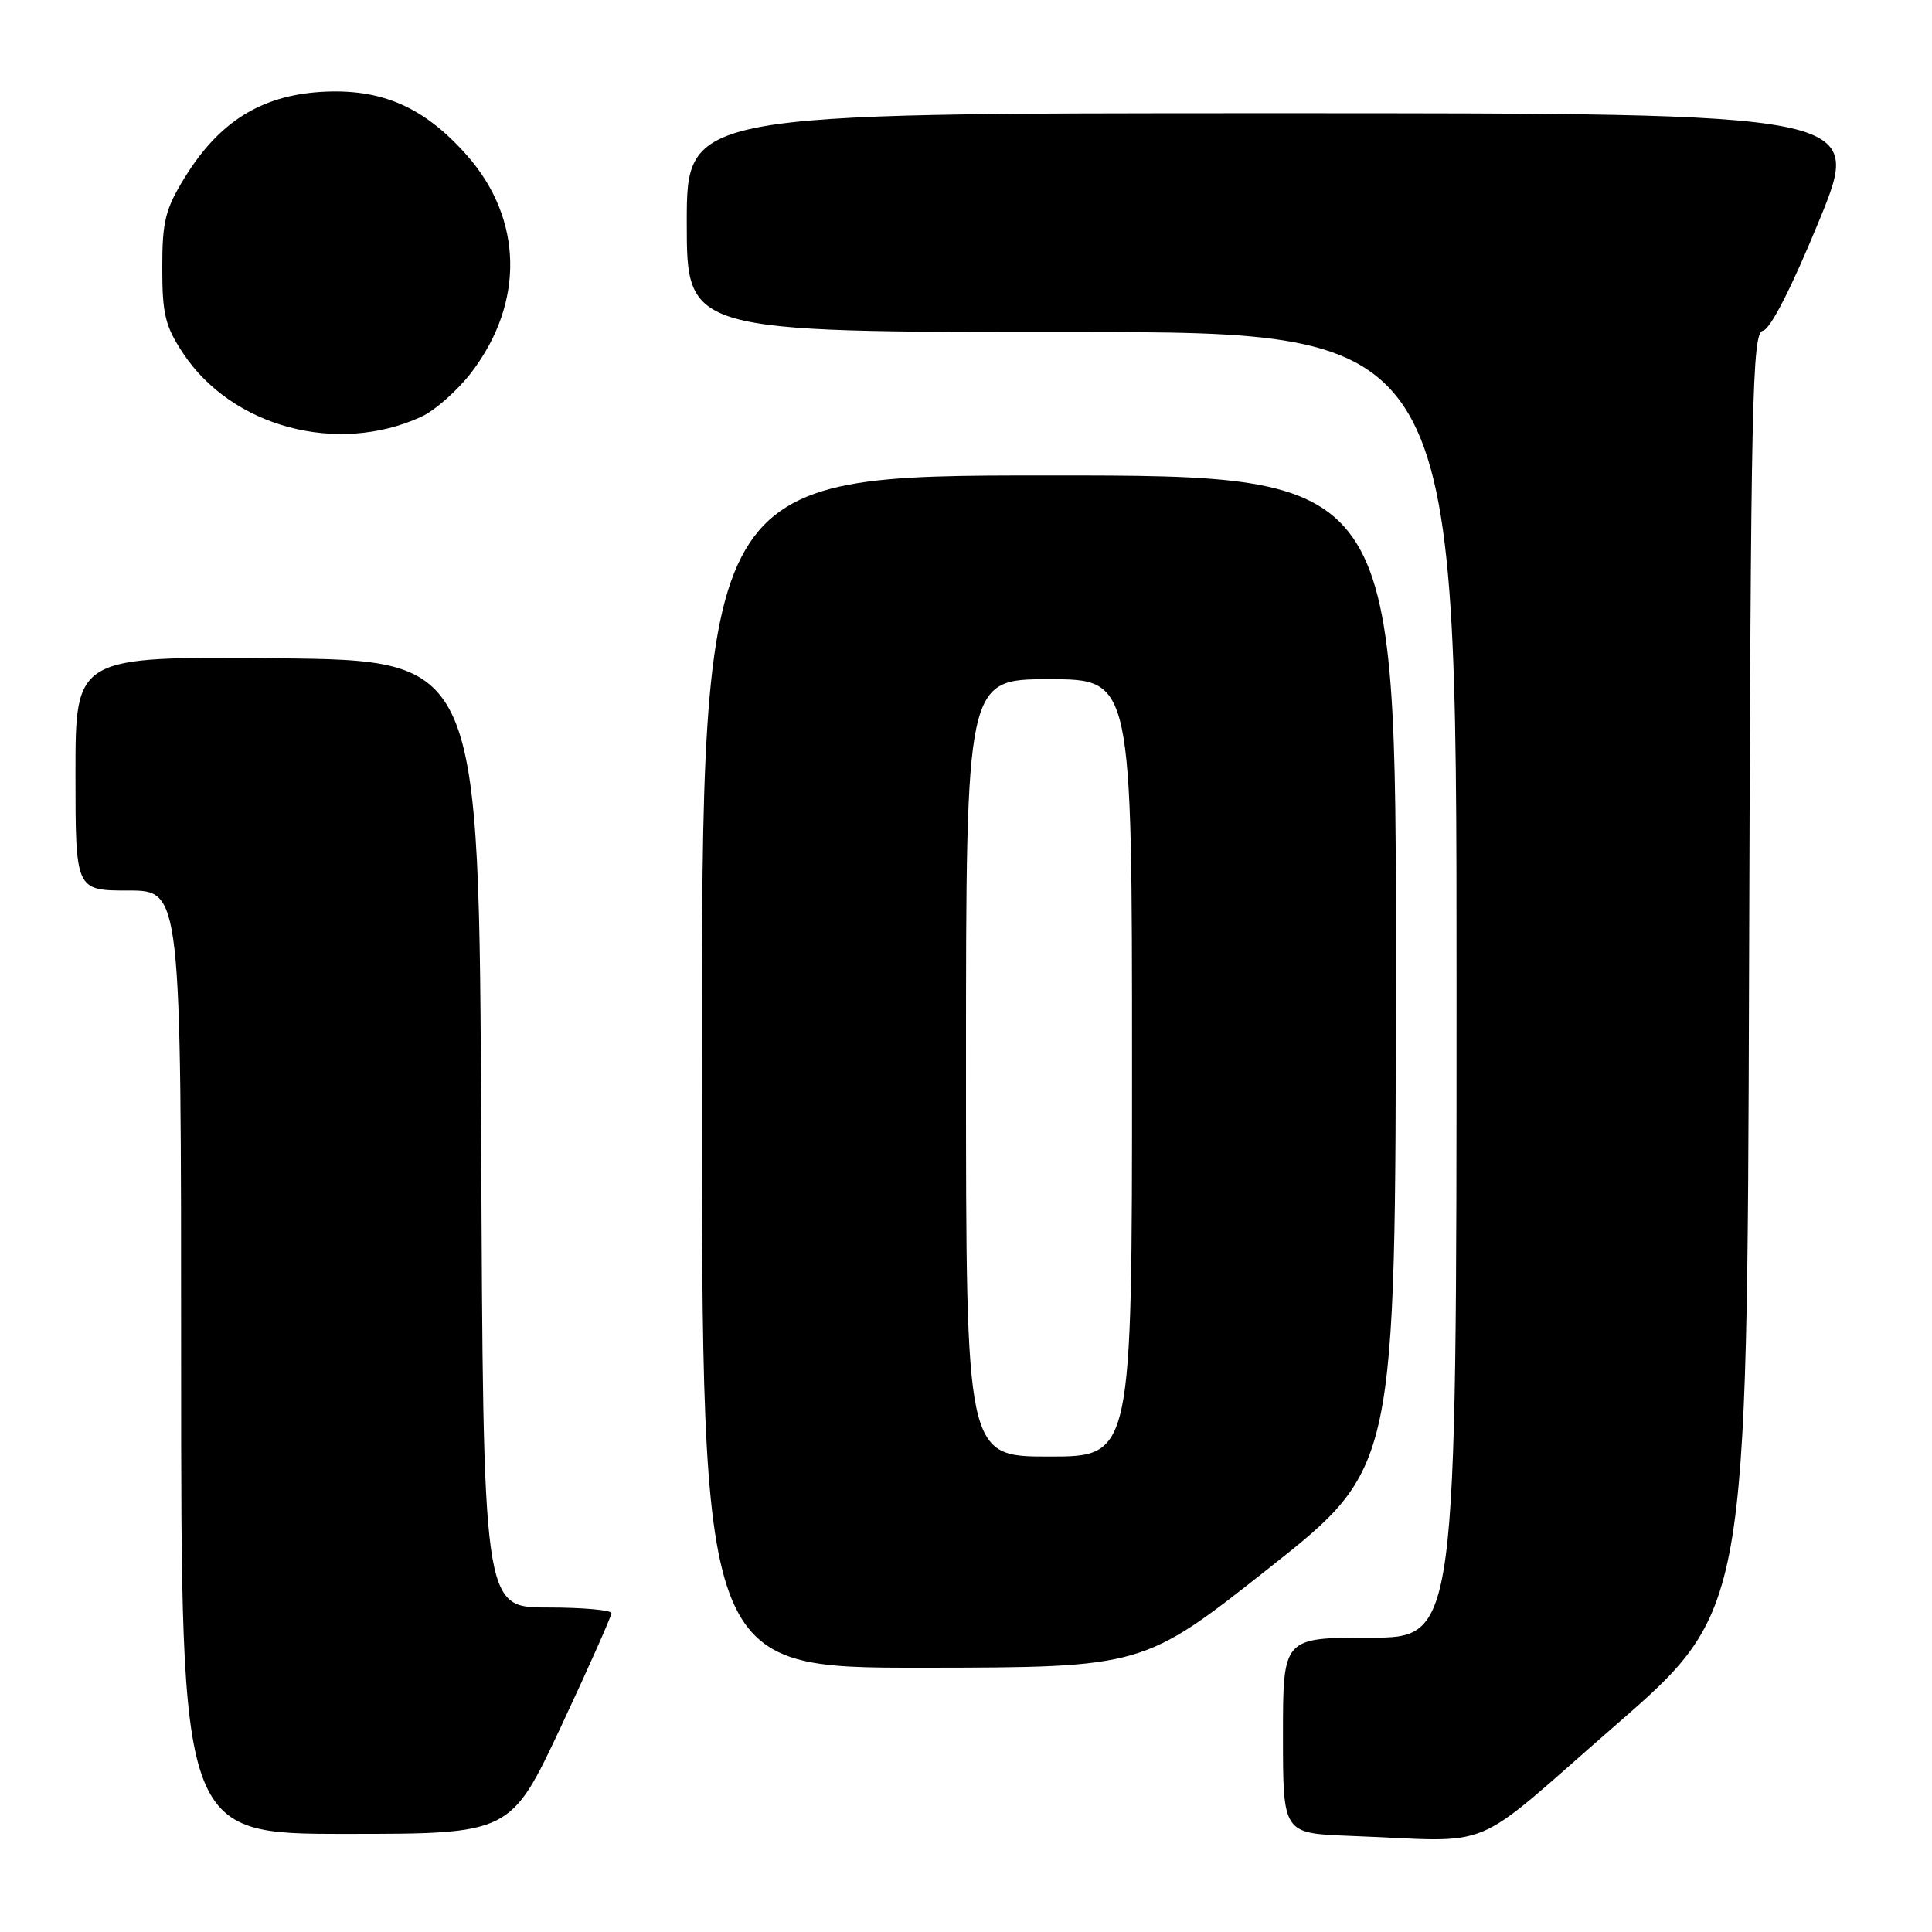 <?xml version="1.0" encoding="UTF-8" standalone="no"?>
<!DOCTYPE svg PUBLIC "-//W3C//DTD SVG 1.1//EN" "http://www.w3.org/Graphics/SVG/1.1/DTD/svg11.dtd" >
<svg xmlns="http://www.w3.org/2000/svg" xmlns:xlink="http://www.w3.org/1999/xlink" version="1.1" viewBox="0 0 256 256">
 <g >
 <path fill="currentColor"
d=" M 214.00 228.66 C 231.50 213.43 231.50 213.43 231.76 128.79 C 231.99 52.40 232.17 44.11 233.60 43.82 C 234.59 43.62 237.38 38.17 241.04 29.25 C 246.89 15.00 246.89 15.00 168.94 15.00 C 91.00 15.00 91.00 15.00 91.00 29.50 C 91.00 44.00 91.00 44.00 142.00 44.00 C 193.00 44.00 193.00 44.00 193.00 130.50 C 193.00 217.00 193.00 217.00 181.50 217.00 C 170.00 217.00 170.00 217.00 170.00 229.96 C 170.00 242.92 170.00 242.92 178.75 243.26 C 198.68 244.01 194.24 245.86 214.00 228.66 Z  M 74.35 228.75 C 78.02 220.91 81.02 214.16 81.02 213.75 C 81.01 213.34 77.18 213.00 72.51 213.00 C 64.02 213.00 64.02 213.00 63.76 150.25 C 63.50 87.50 63.50 87.50 36.75 87.23 C 10.00 86.97 10.00 86.97 10.00 102.48 C 10.00 118.00 10.00 118.00 17.00 118.00 C 24.00 118.00 24.00 118.00 24.00 180.50 C 24.00 243.00 24.00 243.00 45.83 243.00 C 67.66 243.00 67.66 243.00 74.35 228.75 Z  M 168.21 207.73 C 184.92 194.50 184.92 194.50 184.96 128.75 C 185.00 63.00 185.00 63.00 139.00 63.00 C 93.00 63.00 93.00 63.00 93.00 142.00 C 93.00 221.00 93.00 221.00 122.25 220.98 C 151.50 220.95 151.50 220.95 168.21 207.73 Z  M 55.81 55.23 C 57.64 54.39 60.63 51.74 62.47 49.34 C 69.52 40.10 69.30 29.03 61.90 20.62 C 56.20 14.15 50.50 11.67 42.47 12.18 C 34.56 12.69 29.03 16.16 24.52 23.46 C 21.90 27.71 21.50 29.29 21.50 35.50 C 21.50 41.63 21.89 43.24 24.26 46.81 C 30.74 56.60 44.70 60.33 55.81 55.23 Z  M 128.00 141.50 C 128.00 90.00 128.00 90.00 139.00 90.00 C 150.00 90.00 150.00 90.00 150.00 141.50 C 150.00 193.00 150.00 193.00 139.00 193.00 C 128.00 193.00 128.00 193.00 128.00 141.50 Z "/>
</g>
</svg>